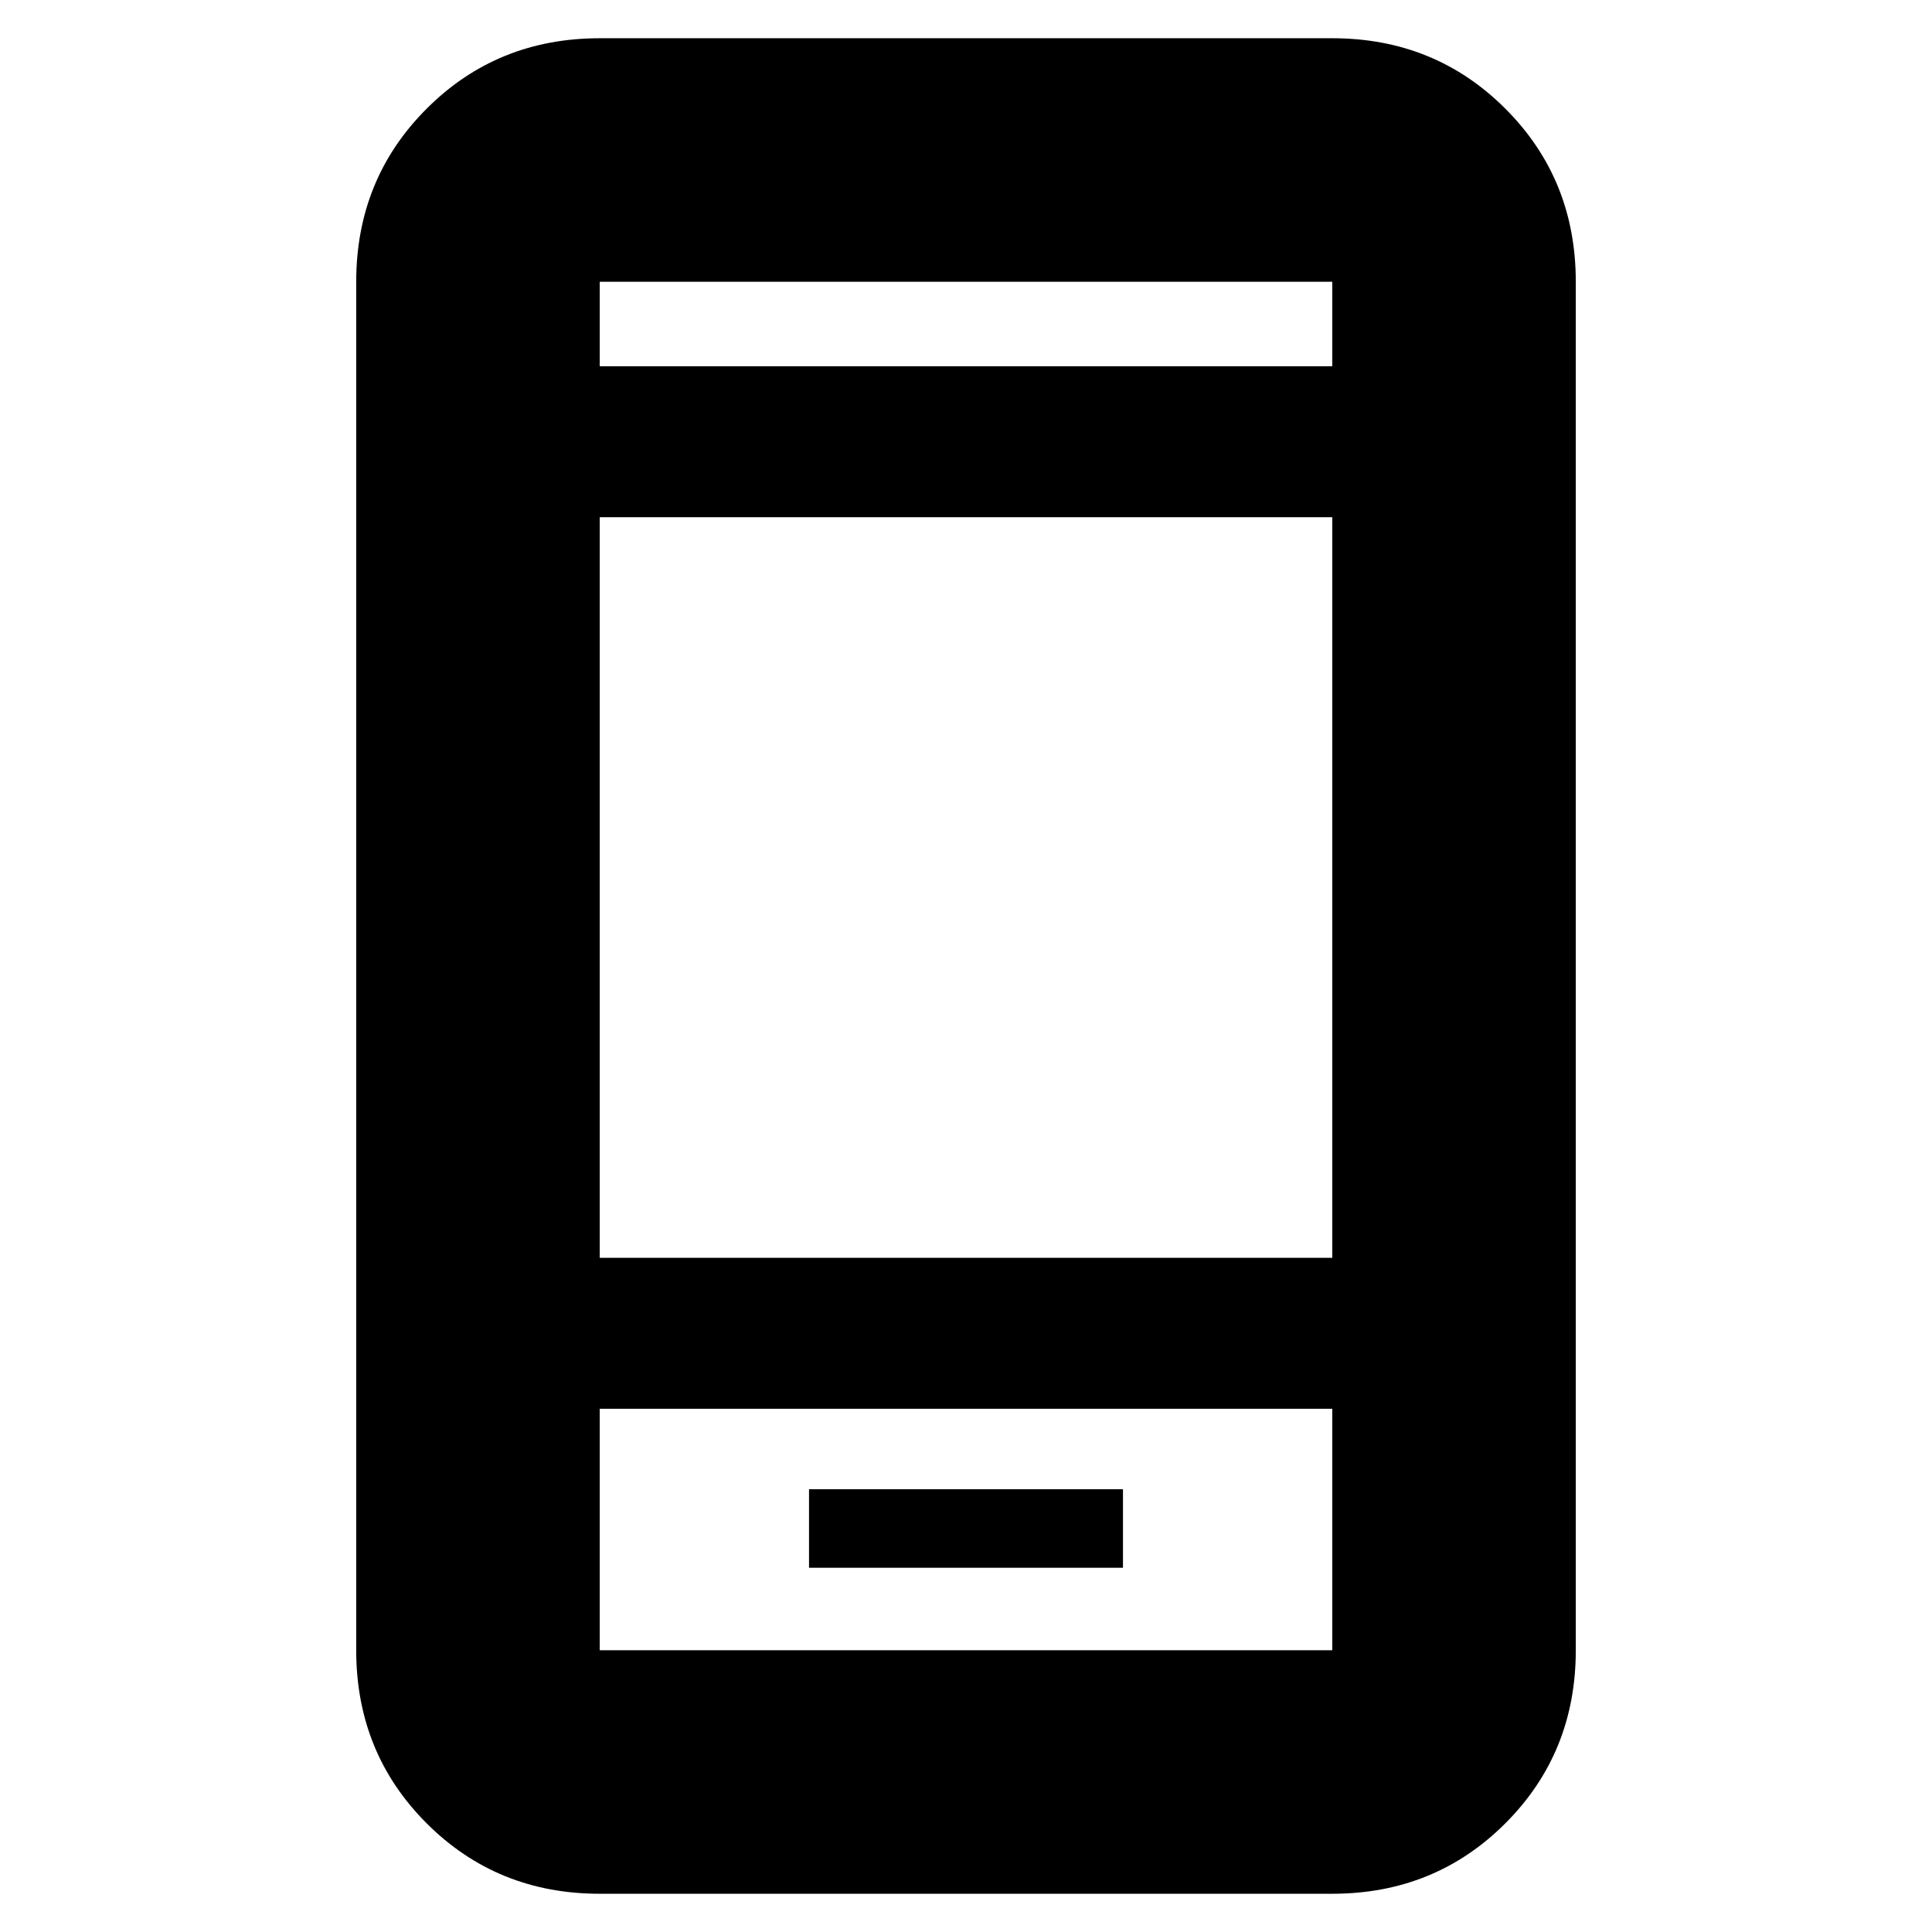 <svg xmlns="http://www.w3.org/2000/svg" height="24" width="24"><path d="M10.05 19.475h3.9V18.5h-3.9Zm-2.6-3.85h9.1v-9.2h-9.1Zm0 7.9q-1.275 0-2.15-.875t-.875-2.15v-17q0-1.275.875-2.15T7.45.475h9.1q1.275 0 2.15.875t.875 2.15v17q0 1.275-.875 2.15t-2.15.875Zm0-18.975h9.1V3.5h-9.1Zm0-1.05v1.05V3.5Zm0 14v3h9.1v-3Zm0 3v-3 3Z"/></svg>